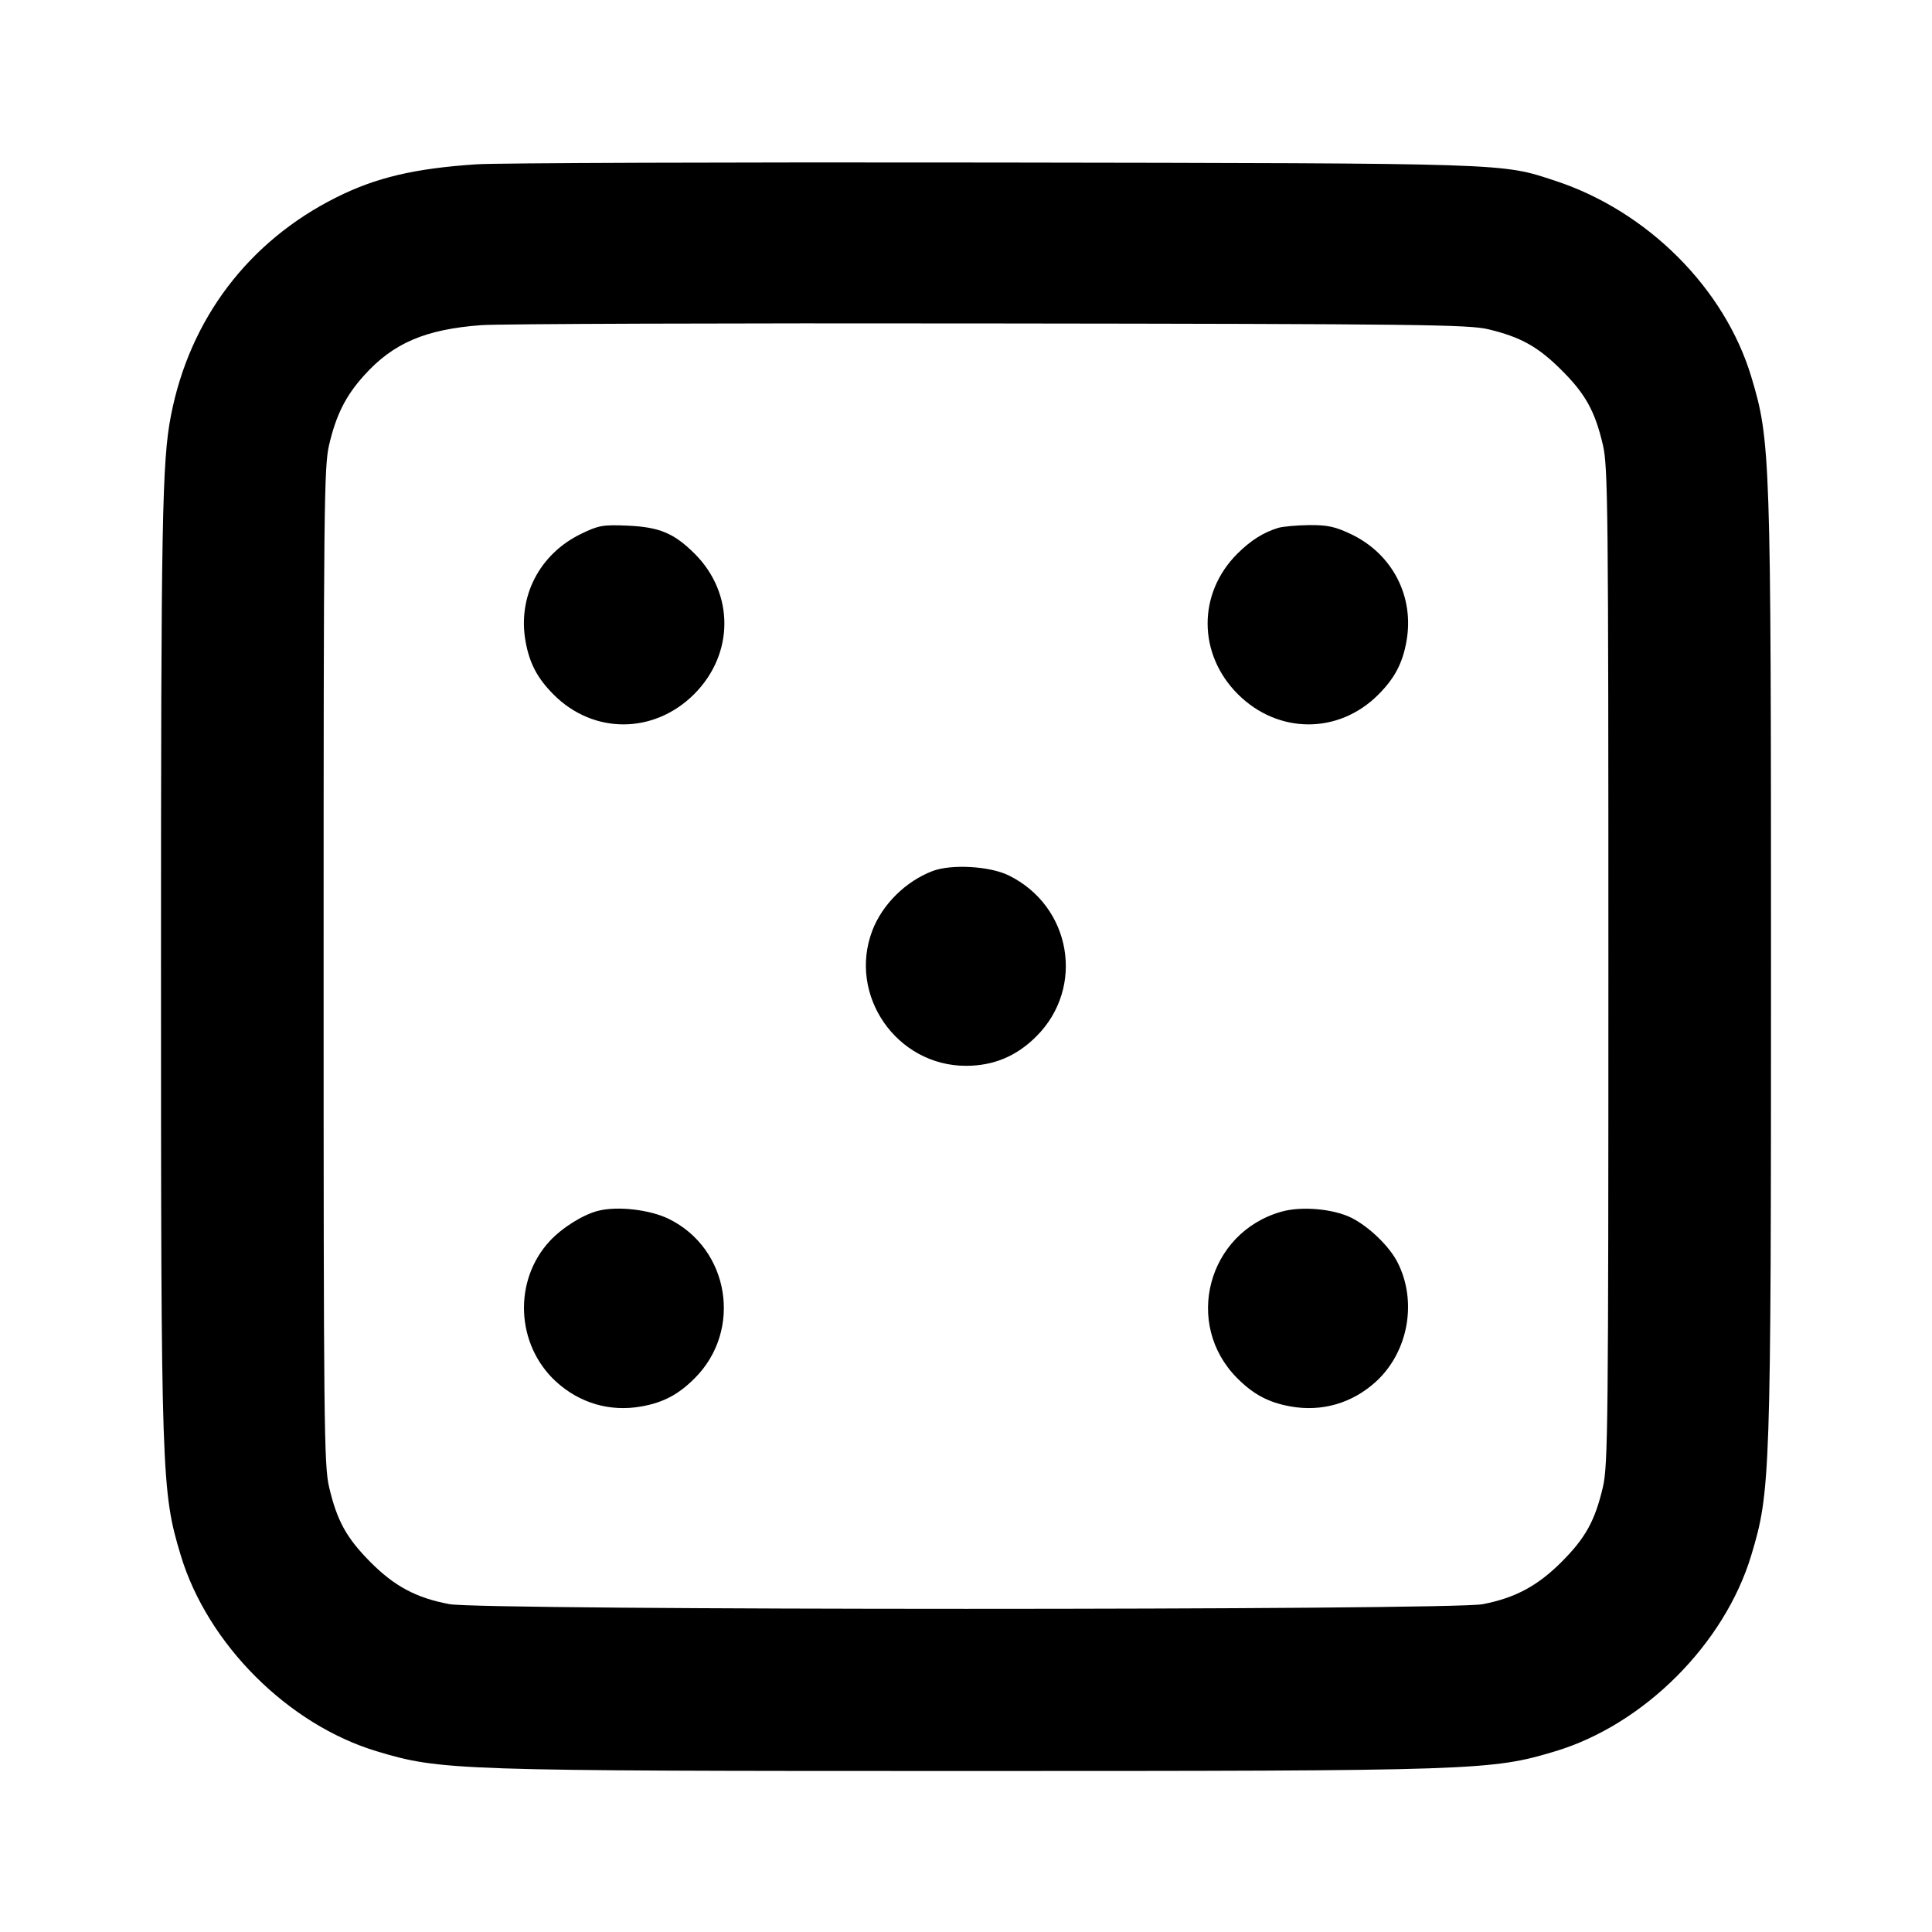 <svg width="24" height="24" viewBox="0 0 24 24" fill="none" xmlns="http://www.w3.org/2000/svg"><path d="M5.920 2.041 C 5.151 2.092,4.672 2.205,4.180 2.451 C 3.089 2.996,2.357 3.961,2.124 5.160 C 2.013 5.729,2.000 6.455,2.000 12.000 C 2.000 18.358,2.006 18.526,2.245 19.320 C 2.577 20.422,3.578 21.423,4.680 21.755 C 5.474 21.994,5.642 22.000,12.000 22.000 C 18.358 22.000,18.526 21.994,19.320 21.755 C 20.422 21.423,21.423 20.422,21.755 19.320 C 21.994 18.526,22.000 18.358,22.000 12.000 C 22.000 5.642,21.994 5.474,21.755 4.680 C 21.424 3.581,20.465 2.622,19.320 2.246 C 18.644 2.024,18.800 2.029,12.340 2.019 C 9.062 2.014,6.173 2.024,5.920 2.041 M18.492 4.091 C 18.894 4.188,19.109 4.309,19.400 4.600 C 19.696 4.895,19.814 5.109,19.912 5.528 C 19.975 5.797,19.980 6.313,19.980 12.000 C 19.980 17.687,19.975 18.203,19.912 18.472 C 19.814 18.891,19.696 19.104,19.400 19.401 C 19.101 19.701,18.820 19.851,18.418 19.928 C 18.010 20.005,5.990 20.005,5.582 19.927 C 5.170 19.850,4.898 19.704,4.600 19.403 C 4.303 19.104,4.186 18.890,4.088 18.472 C 4.025 18.203,4.020 17.687,4.020 12.000 C 4.020 6.313,4.025 5.797,4.088 5.528 C 4.175 5.155,4.294 4.918,4.520 4.667 C 4.883 4.262,5.282 4.091,5.980 4.039 C 6.200 4.023,9.044 4.013,12.300 4.018 C 17.643 4.024,18.247 4.032,18.492 4.091 M7.220 6.631 C 6.701 6.882,6.428 7.412,6.529 7.970 C 6.578 8.242,6.677 8.428,6.879 8.630 C 7.373 9.124,8.124 9.121,8.623 8.623 C 9.121 8.124,9.124 7.373,8.630 6.879 C 8.374 6.624,8.194 6.548,7.800 6.530 C 7.490 6.517,7.439 6.525,7.220 6.631 M15.880 6.557 C 15.693 6.614,15.536 6.714,15.370 6.879 C 14.876 7.373,14.879 8.125,15.377 8.623 C 15.876 9.121,16.627 9.124,17.121 8.630 C 17.323 8.428,17.422 8.242,17.471 7.970 C 17.573 7.411,17.297 6.879,16.780 6.634 C 16.584 6.541,16.489 6.521,16.260 6.523 C 16.106 6.525,15.935 6.541,15.880 6.557 M11.586 10.820 C 11.251 10.947,10.960 11.235,10.836 11.561 C 10.531 12.364,11.138 13.240,12.000 13.240 C 12.342 13.240,12.629 13.120,12.874 12.874 C 13.483 12.266,13.308 11.255,12.529 10.874 C 12.294 10.759,11.819 10.732,11.586 10.820 M7.430 15.041 C 7.244 15.088,6.984 15.250,6.831 15.415 C 6.374 15.906,6.408 16.702,6.904 17.160 C 7.199 17.431,7.579 17.542,7.970 17.471 C 8.242 17.422,8.428 17.323,8.630 17.121 C 9.227 16.524,9.062 15.511,8.307 15.141 C 8.070 15.026,7.672 14.980,7.430 15.041 M15.918 15.052 C 15.000 15.312,14.699 16.449,15.370 17.121 C 15.572 17.323,15.758 17.422,16.030 17.471 C 16.421 17.542,16.801 17.431,17.096 17.160 C 17.496 16.791,17.608 16.165,17.360 15.680 C 17.259 15.481,17.005 15.237,16.788 15.128 C 16.563 15.016,16.167 14.981,15.918 15.052 " stroke="none" fill-rule="evenodd" fill="black"></path></svg>